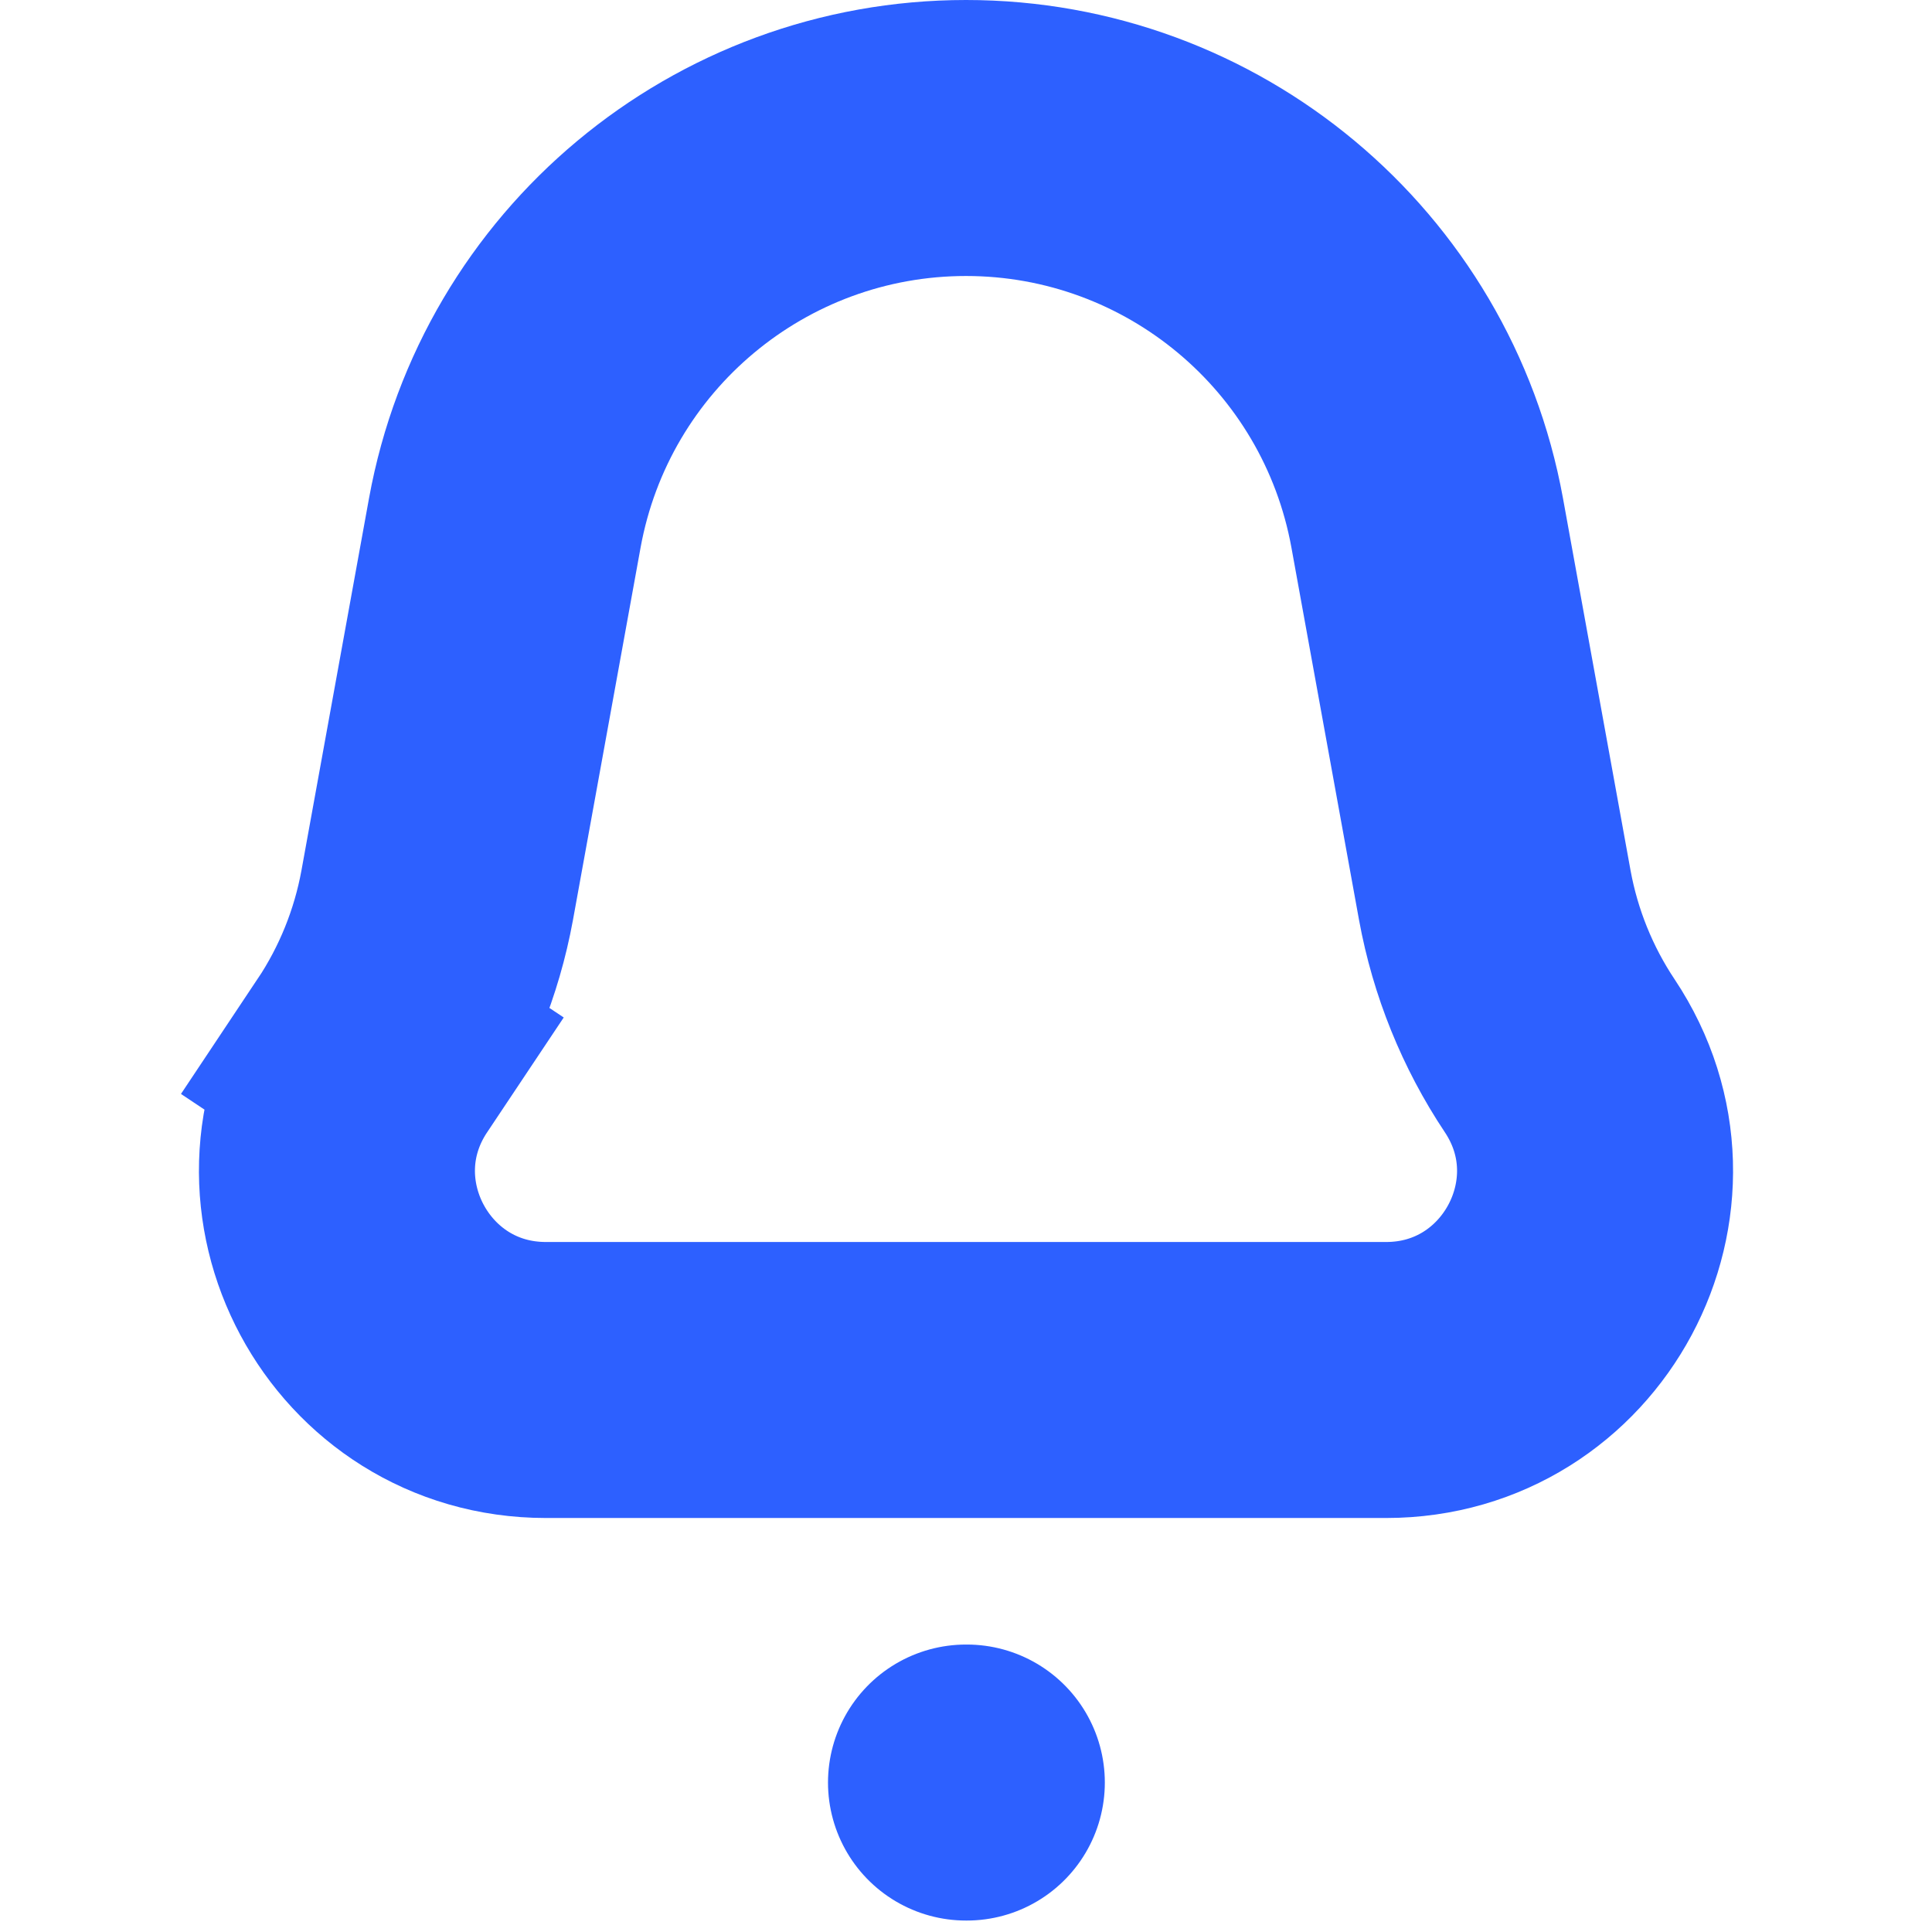 <svg width="14" height="14" viewBox="0 0 14 14" fill="none" xmlns="http://www.w3.org/2000/svg">
<path d="M2.698 7.65L3.53 8.205L2.698 7.65C2.028 8.655 2.749 10 3.956 10H10.044C11.251 10 11.972 8.655 11.302 7.65C11.068 7.299 10.908 6.903 10.832 6.488L10.342 3.789C10.048 2.174 8.641 1 7 1C5.359 1 3.952 2.174 3.658 3.789L3.168 6.488C3.092 6.903 2.932 7.299 2.698 7.65Z" stroke="#2D60FF" stroke-width="2"/>
<path d="M7 12.917H7.006" stroke="#2D60FF" stroke-width="2" stroke-linecap="round" stroke-linejoin="round"/>
</svg>
